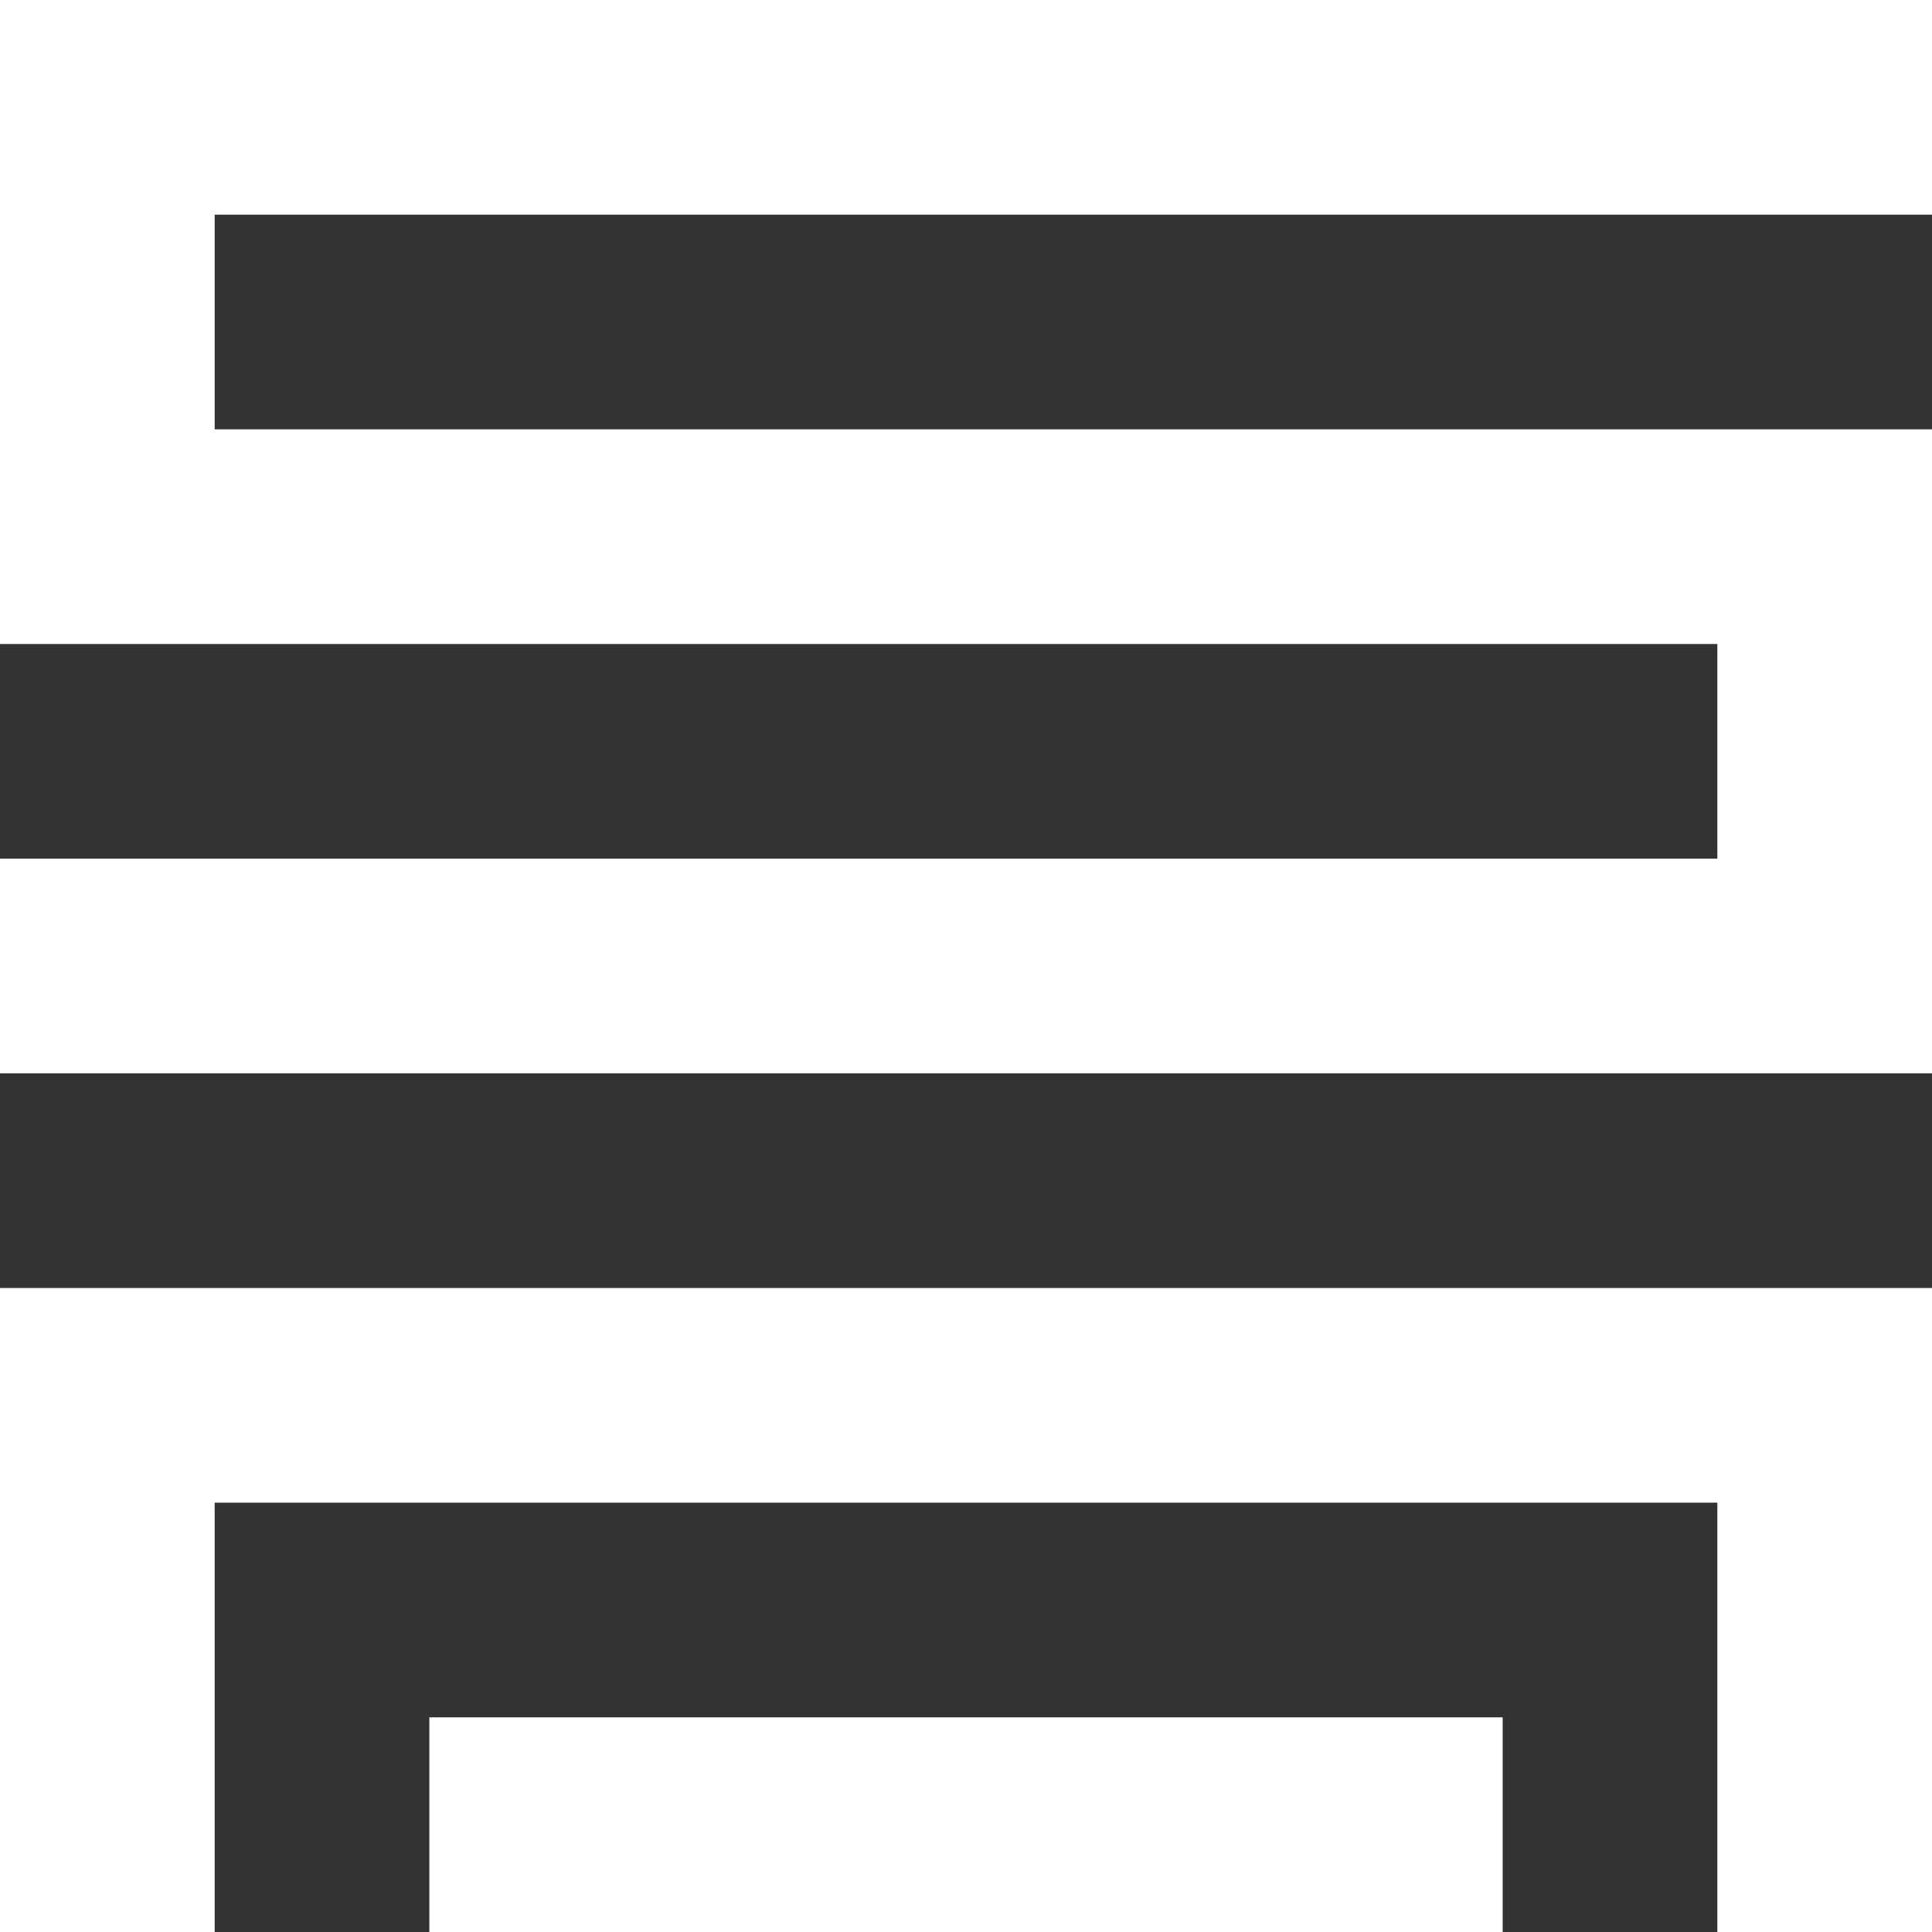 <?xml version="1.0" encoding="UTF-8" standalone="no"?>
<svg width="120px" height="120px" viewBox="0 0 120 120" version="1.1" xmlns="http://www.w3.org/2000/svg" xmlns:xlink="http://www.w3.org/1999/xlink" xmlns:sketch="http://www.bohemiancoding.com/sketch/ns">
    <rect x="0" y="0" width="120" height="120" fill="#333333" stroke="none"/>
    <!-- Generator: Sketch 3.3.3 (12072) - http://www.bohemiancoding.com/sketch -->
    <title>Rectangle-1</title>
    <desc>Created with Sketch.</desc>
    <defs></defs>
    <g id="Page-1" stroke="none" stroke-width="1" fill="none" fill-rule="evenodd" sketch:type="MSPage">
        <g id="logo" sketch:type="MSLayerGroup" fill="#FFFFFF">
            <g id="Page-1" sketch:type="MSShapeGroup">
                <g id="logo">
                    <g id="Page-1">
                        <g id="logo">
                            <g id="Welcome">
                                <g id="Desktop-HD">
                                    <path d="M0,0 L0,13.333 L120,13.333 L120,0 L0,0 L0,0 Z M0,26.667 L0,40 L120,40 L120,26.667 L0,26.667 L0,26.667 Z M0,53.333 L0,66.667 L120,66.667 L120,53.333 L0,53.333 L0,53.333 Z M0,13.333 L0,26.667 L13.333,26.667 L13.333,13.333 L0,13.333 L0,13.333 Z M106.667,40 L106.667,53.333 L120,53.333 L120,40 L106.667,40 L106.667,40 Z M0,80 L0,93.333 L120,93.333 L120,80 L0,80 L0,80 Z M26.667,106.667 L26.667,120 L93.333,120 L93.333,106.667 L26.667,106.667 L26.667,106.667 Z M106.667,93.333 L106.667,120 L120,120 L120,93.333 L106.667,93.333 L106.667,93.333 Z M0,93.333 L0,120 L13.333,120 L13.333,93.333 L0,93.333 L0,93.333 Z" id="Rectangle-1"></path>
                                </g>
                            </g>
                        </g>
                    </g>
                </g>
            </g>
        </g>
    </g>
</svg>